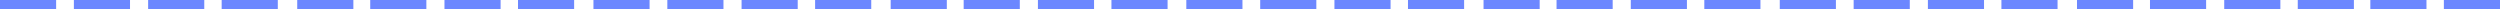 <svg version="1.1" xmlns="http://www.w3.org/2000/svg" xmlns:xlink="http://www.w3.org/1999/xlink" width="269.795" height="1" viewBox="0,0,269.795,1"><g transform="translate(-0.456,-304)"><g fill="#6c87ff" stroke="none" stroke-width="0" stroke-miterlimit="10"><path d="M0.456,305v-1h6.058v1z"/><path d="M8.429,305v-1h6.058v1z"/><path d="M16.442,305v-1h6.058v1z"/><path d="M24.377,305v-1h6.058v1z"/><path d="M32.532,305v-1h6.058v1z"/><path d="M40.41,305v-1h6.058v1z"/><path d="M48.422,305v-1h6.058v1z"/><path d="M56.357,305v-1h6.058v1z"/><path d="M64.5,305v-1h6.058v1z"/><path d="M72.473,305v-1h6.058v1z"/><path d="M80.485,305v-1h6.058v1z"/><path d="M88.421,305v-1h6.058v1z"/><path d="M96.576,305v-1h6.058v1z"/><path d="M104.453,305v-1h6.058v1z"/><path d="M112.466,305v-1h6.058v1z"/><path d="M120.401,305v-1h6.058v1z"/><path d="M128.481,305v-1h6.058v1z"/><path d="M136.454,305v-1h6.058v1z"/><path d="M144.466,305v-1h6.058v1z"/><path d="M152.402,305v-1h6.058v1z"/><path d="M160.557,305v-1h6.058v1z"/><path d="M168.435,305v-1h6.058v1z"/><path d="M176.447,305v-1h6.058v1z"/><path d="M184.382,305v-1h6.058v1z"/><path d="M192.525,305v-1h6.058v1z"/><path d="M200.498,305v-1h6.058v1z"/><path d="M208.51,305v-1h6.058v1z"/><path d="M216.445,305v-1h6.058v1z"/><path d="M224.601,305v-1h6.058v1z"/><path d="M232.478,305v-1h6.058v1z"/><path d="M240.49,305v-1h6.058v1z"/><path d="M248.426,305v-1h6.058v1z"/><path d="M256.258,305v-1h6.058v1z"/><path d="M264.193,305v-1h6.058v1z"/></g></g></svg>